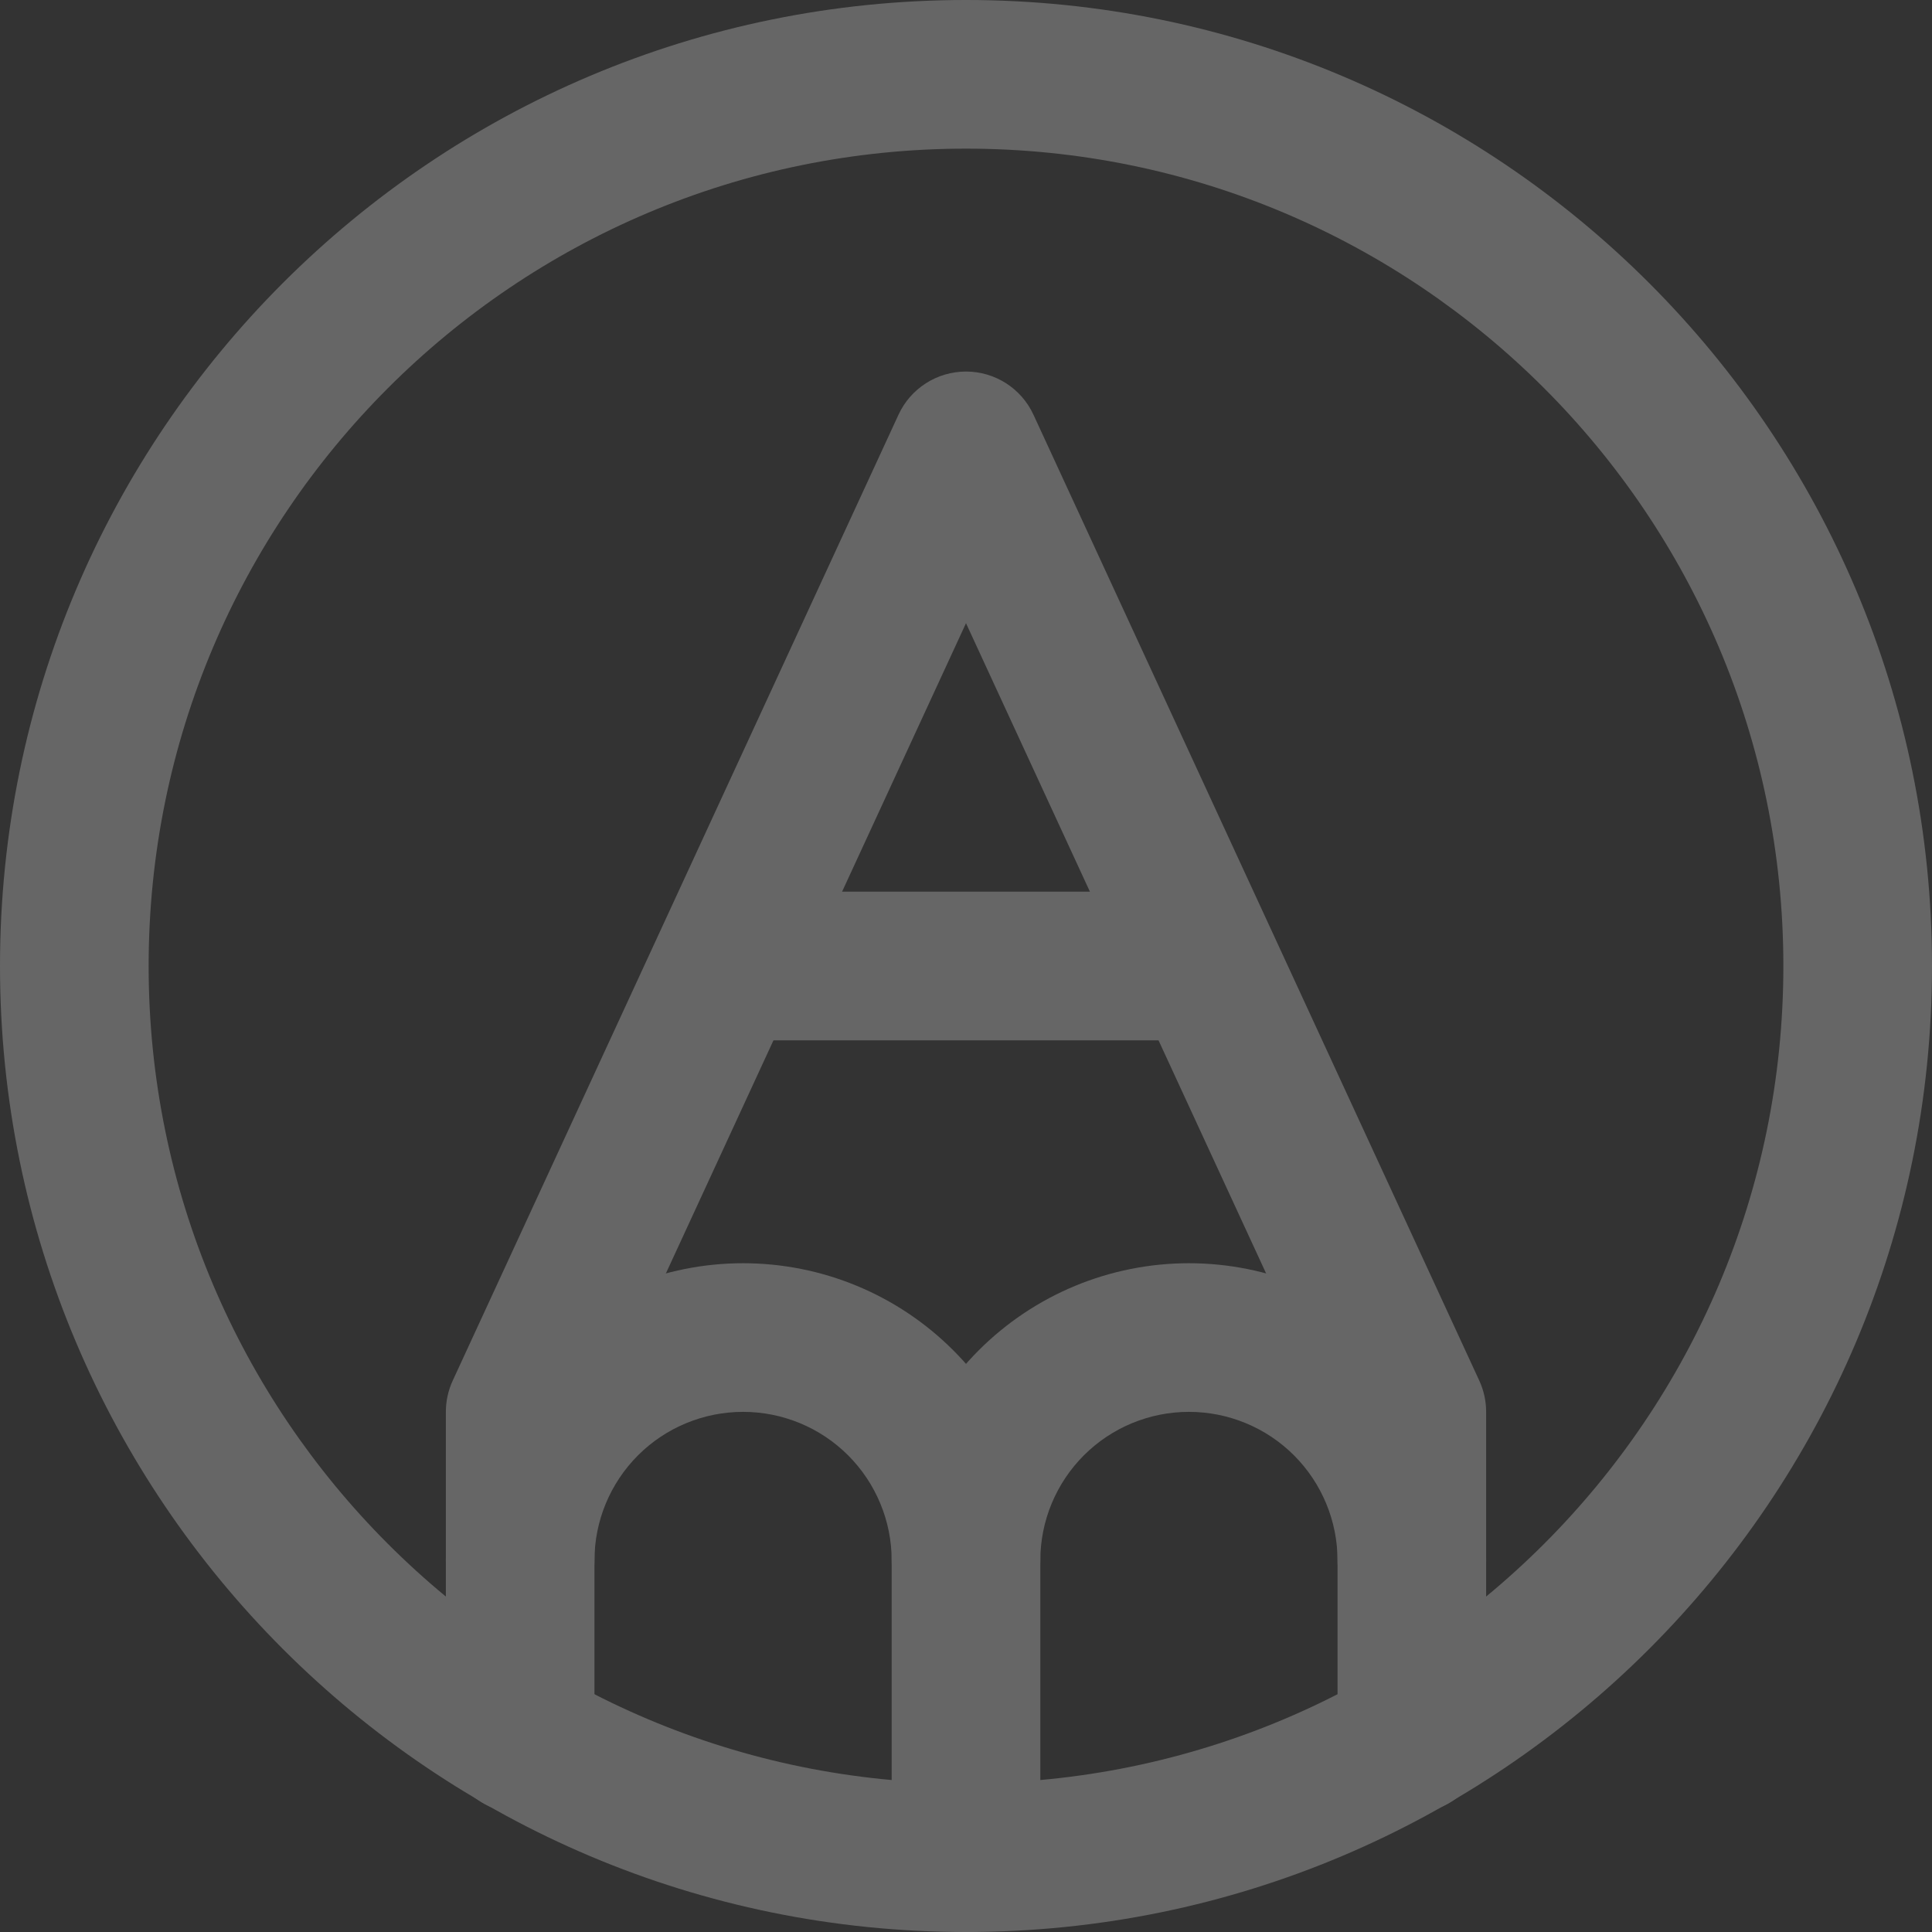 <svg width="45" height="45" viewBox="0 0 45 45" fill="none" xmlns="http://www.w3.org/2000/svg">
<rect x="0" y="0" width="45" height="45" fill="#333333" stroke="none"/>
<g opacity="0.25">
<path fill-rule="evenodd" clip-rule="evenodd" d="M22.5 3.462C11.985 3.462 3.462 11.985 3.462 22.5C3.462 33.015 11.985 41.538 22.5 41.538C33.015 41.538 41.538 33.015 41.538 22.5C41.538 11.985 33.015 3.462 22.5 3.462ZM0 22.5C0 10.074 10.074 0 22.5 0C34.926 0 45 10.074 45 22.5C45 34.926 34.926 45 22.5 45C10.074 45 0 34.926 0 22.5Z" fill="white"/>
<path fill-rule="evenodd" clip-rule="evenodd" d="M22.5 8.654C23.175 8.654 23.788 9.046 24.071 9.659L34.456 32.159C34.561 32.387 34.615 32.634 34.615 32.885V40.5C34.615 41.456 33.84 42.231 32.885 42.231C31.929 42.231 31.154 41.456 31.154 40.5V33.265L22.5 14.515L13.846 33.265V40.5C13.846 41.456 13.071 42.231 12.115 42.231C11.159 42.231 10.385 41.456 10.385 40.5V32.885C10.385 32.634 10.439 32.387 10.544 32.159L20.928 9.659C21.211 9.046 21.825 8.654 22.5 8.654Z" fill="white"/>
<path fill-rule="evenodd" clip-rule="evenodd" d="M27.692 32.885C26.774 32.885 25.894 33.249 25.245 33.898C24.596 34.548 24.231 35.428 24.231 36.346C24.231 37.302 23.456 38.077 22.5 38.077C21.544 38.077 20.769 37.302 20.769 36.346C20.769 34.51 21.499 32.749 22.797 31.451C24.095 30.152 25.856 29.423 27.692 29.423C29.528 29.423 31.289 30.152 32.588 31.451C33.886 32.749 34.615 34.51 34.615 36.346C34.615 37.302 33.84 38.077 32.885 38.077C31.929 38.077 31.154 37.302 31.154 36.346C31.154 35.428 30.789 34.548 30.14 33.898C29.491 33.249 28.61 32.885 27.692 32.885Z" fill="white"/>
<path fill-rule="evenodd" clip-rule="evenodd" d="M12.412 31.451C13.711 30.152 15.472 29.423 17.308 29.423C19.144 29.423 20.905 30.152 22.203 31.451C23.501 32.749 24.231 34.51 24.231 36.346V43.269C24.231 44.225 23.456 45 22.5 45C21.544 45 20.769 44.225 20.769 43.269V36.346C20.769 35.428 20.404 34.548 19.755 33.898C19.106 33.249 18.226 32.885 17.308 32.885C16.39 32.885 15.509 33.249 14.86 33.898C14.211 34.548 13.846 35.428 13.846 36.346C13.846 37.302 13.071 38.077 12.115 38.077C11.159 38.077 10.385 37.302 10.385 36.346C10.385 34.51 11.114 32.749 12.412 31.451Z" fill="white"/>
<path fill-rule="evenodd" clip-rule="evenodd" d="M15.188 22.5C15.188 21.544 15.962 20.769 16.918 20.769H28.082C29.038 20.769 29.812 21.544 29.812 22.5C29.812 23.456 29.038 24.231 28.082 24.231H16.918C15.962 24.231 15.188 23.456 15.188 22.5Z" fill="white"/>
</g>
</svg>
